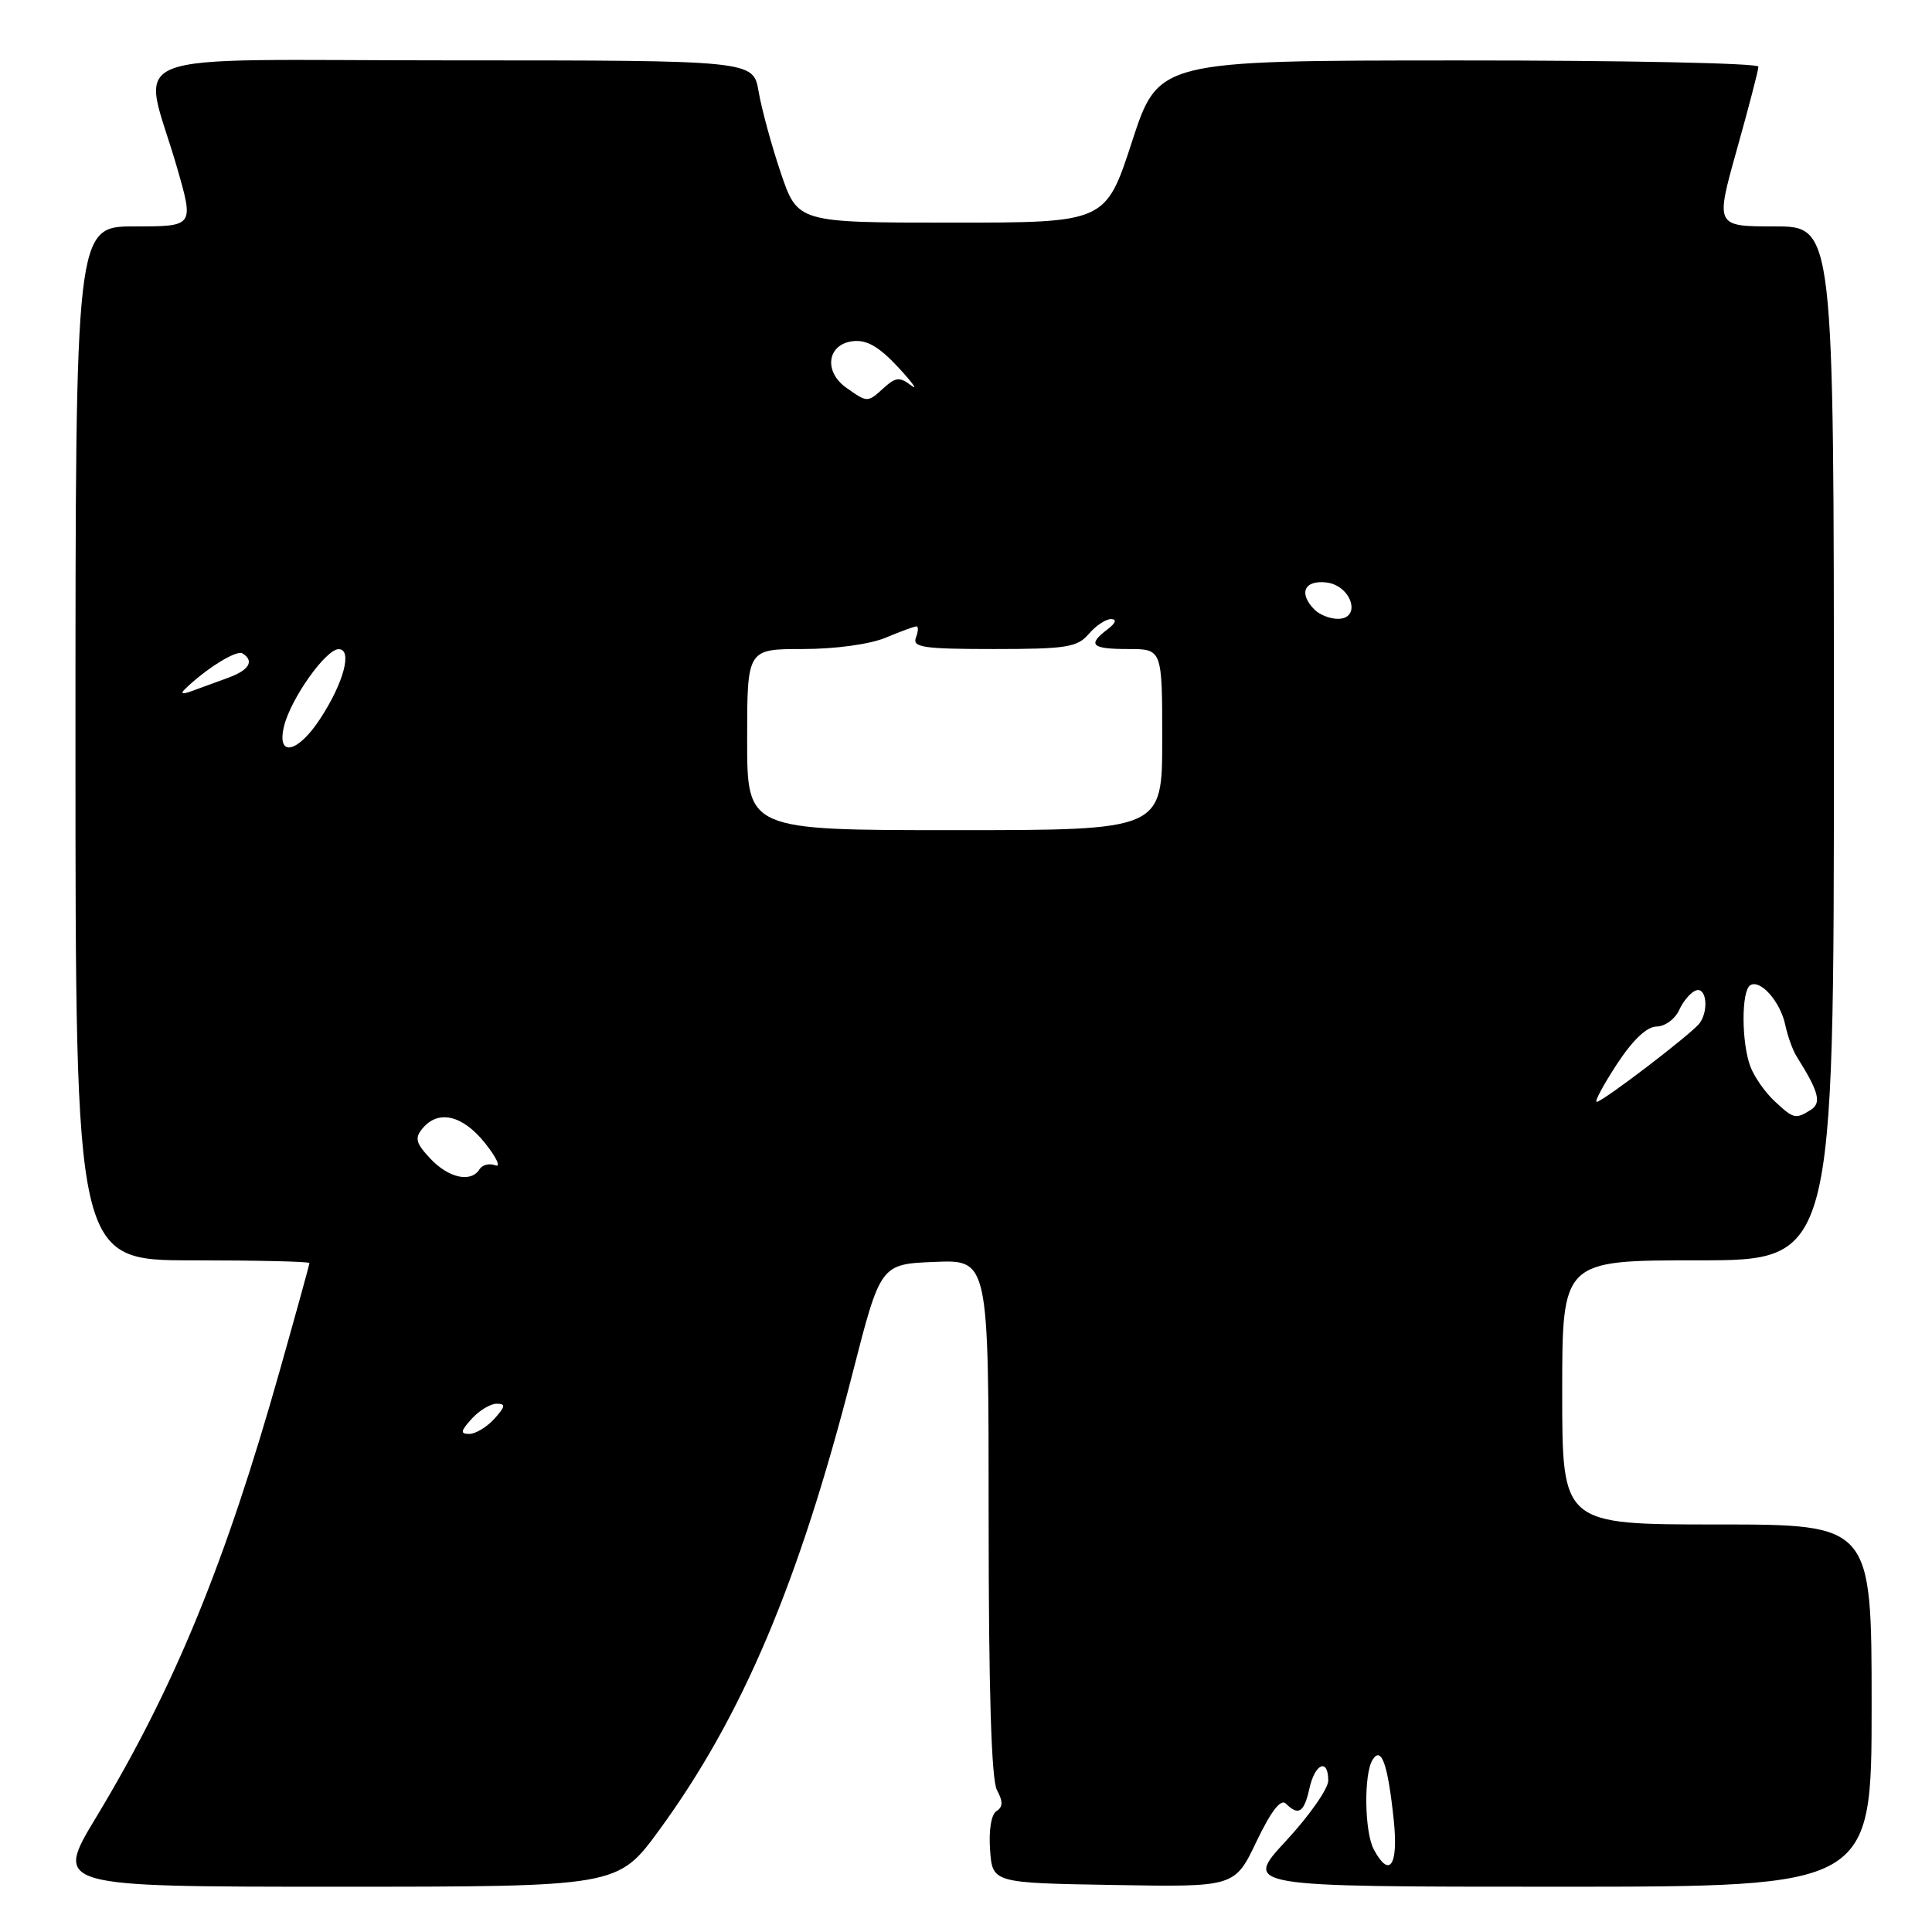 <?xml version="1.0" encoding="UTF-8" standalone="no"?>
<!DOCTYPE svg PUBLIC "-//W3C//DTD SVG 1.1//EN" "http://www.w3.org/Graphics/SVG/1.1/DTD/svg11.dtd" >
<svg xmlns="http://www.w3.org/2000/svg" xmlns:xlink="http://www.w3.org/1999/xlink" version="1.1" viewBox="0 0 256 256">
 <g >
 <path fill="currentColor"
d=" M 87.34 242.51 C 98.39 227.37 105.85 209.76 112.96 182.00 C 116.67 167.50 116.67 167.50 123.83 167.21 C 131.00 166.91 131.00 166.91 131.00 201.02 C 131.00 223.98 131.36 235.81 132.10 237.19 C 132.92 238.72 132.90 239.44 132.04 239.98 C 131.35 240.40 131.00 242.50 131.19 245.10 C 131.50 249.50 131.50 249.50 147.55 249.77 C 163.61 250.05 163.61 250.05 166.49 244.01 C 168.44 239.95 169.71 238.31 170.39 238.99 C 172.05 240.65 172.80 240.16 173.50 237.00 C 174.23 233.66 176.00 232.91 176.00 235.94 C 176.00 237.01 173.48 240.61 170.39 243.94 C 164.78 250.00 164.78 250.00 206.39 250.00 C 248.00 250.00 248.00 250.00 248.00 226.00 C 248.00 202.00 248.00 202.00 227.50 202.00 C 207.00 202.00 207.00 202.00 207.00 184.50 C 207.00 167.00 207.00 167.00 225.00 167.00 C 243.00 167.00 243.00 167.00 243.00 98.50 C 243.00 30.00 243.00 30.00 235.14 30.00 C 227.29 30.00 227.29 30.00 230.14 19.83 C 231.71 14.23 233.00 9.28 233.00 8.83 C 233.00 8.37 215.11 8.00 193.25 8.01 C 153.50 8.02 153.50 8.02 150.00 18.76 C 146.50 29.50 146.50 29.50 126.09 29.50 C 105.69 29.50 105.69 29.50 103.45 22.88 C 102.22 19.24 100.91 14.40 100.52 12.13 C 99.82 8.00 99.82 8.00 59.83 8.00 C 14.28 8.00 18.85 6.21 23.47 22.25 C 25.70 30.00 25.70 30.00 17.85 30.00 C 10.00 30.00 10.00 30.00 10.00 98.50 C 10.00 167.00 10.00 167.00 25.50 167.00 C 34.03 167.00 41.00 167.16 41.00 167.36 C 41.00 167.56 39.23 173.97 37.07 181.61 C 29.83 207.25 23.07 223.67 12.77 240.75 C 7.18 250.00 7.18 250.00 44.52 250.00 C 81.86 250.00 81.86 250.00 87.34 242.51 Z  M 182.04 245.07 C 180.79 242.75 180.69 235.04 181.88 233.17 C 183.05 231.32 183.90 233.77 184.68 241.17 C 185.31 247.21 184.12 248.96 182.04 245.07 Z  M 62.50 188.00 C 63.50 186.90 64.98 186.00 65.81 186.00 C 67.04 186.00 66.98 186.36 65.50 188.00 C 64.50 189.10 63.02 190.00 62.19 190.00 C 60.96 190.00 61.02 189.64 62.50 188.00 Z  M 57.03 153.53 C 55.10 151.48 54.92 150.80 55.98 149.53 C 58.08 146.99 61.30 147.75 64.28 151.48 C 65.80 153.39 66.41 154.71 65.63 154.41 C 64.84 154.11 63.91 154.34 63.54 154.93 C 62.42 156.75 59.46 156.11 57.03 153.53 Z  M 235.13 145.90 C 233.89 144.75 232.46 142.70 231.94 141.34 C 230.74 138.17 230.72 131.29 231.92 130.55 C 233.26 129.72 235.91 132.73 236.56 135.82 C 236.87 137.29 237.55 139.18 238.07 140.00 C 241.00 144.65 241.40 146.14 239.94 147.06 C 237.93 148.33 237.66 148.27 235.13 145.90 Z  M 214.24 141.02 C 216.35 137.80 218.21 136.03 219.51 136.02 C 220.62 136.01 221.97 135.02 222.51 133.81 C 223.06 132.61 224.06 131.45 224.75 131.23 C 226.10 130.80 226.44 133.83 225.23 135.55 C 224.32 136.86 212.36 146.00 211.57 146.00 C 211.25 146.00 212.45 143.76 214.24 141.02 Z  M 99.00 98.00 C 99.00 86.00 99.00 86.00 106.38 86.00 C 110.67 86.00 115.26 85.37 117.35 84.50 C 119.32 83.67 121.16 83.00 121.44 83.00 C 121.71 83.00 121.68 83.67 121.36 84.50 C 120.87 85.78 122.41 86.00 131.67 86.00 C 141.32 86.00 142.75 85.77 144.27 84.00 C 145.21 82.90 146.55 82.01 147.24 82.03 C 148.02 82.05 147.83 82.57 146.75 83.39 C 144.04 85.45 144.62 86.00 149.50 86.00 C 154.00 86.00 154.00 86.00 154.00 98.00 C 154.00 110.00 154.00 110.00 126.50 110.00 C 99.00 110.00 99.00 110.00 99.00 98.00 Z  M 37.63 96.25 C 38.51 92.60 43.15 86.05 44.86 86.02 C 46.74 85.99 45.56 90.46 42.42 95.25 C 39.45 99.80 36.63 100.39 37.63 96.25 Z  M 24.50 91.32 C 27.25 88.63 31.33 86.09 32.12 86.57 C 33.74 87.57 33.03 88.79 30.25 89.80 C 28.74 90.35 26.60 91.13 25.50 91.54 C 24.19 92.03 23.85 91.96 24.50 91.32 Z  M 174.20 80.80 C 172.03 78.63 172.80 76.84 175.75 77.18 C 179.08 77.57 180.48 82.00 177.27 82.00 C 176.24 82.00 174.86 81.46 174.20 80.80 Z  M 112.17 51.40 C 109.10 49.26 109.60 45.60 113.01 45.21 C 114.84 44.99 116.47 45.93 119.01 48.66 C 120.93 50.73 121.70 51.81 120.73 51.07 C 119.23 49.93 118.69 49.97 117.15 51.36 C 114.94 53.37 114.97 53.37 112.17 51.40 Z "/>
</g>
</svg>